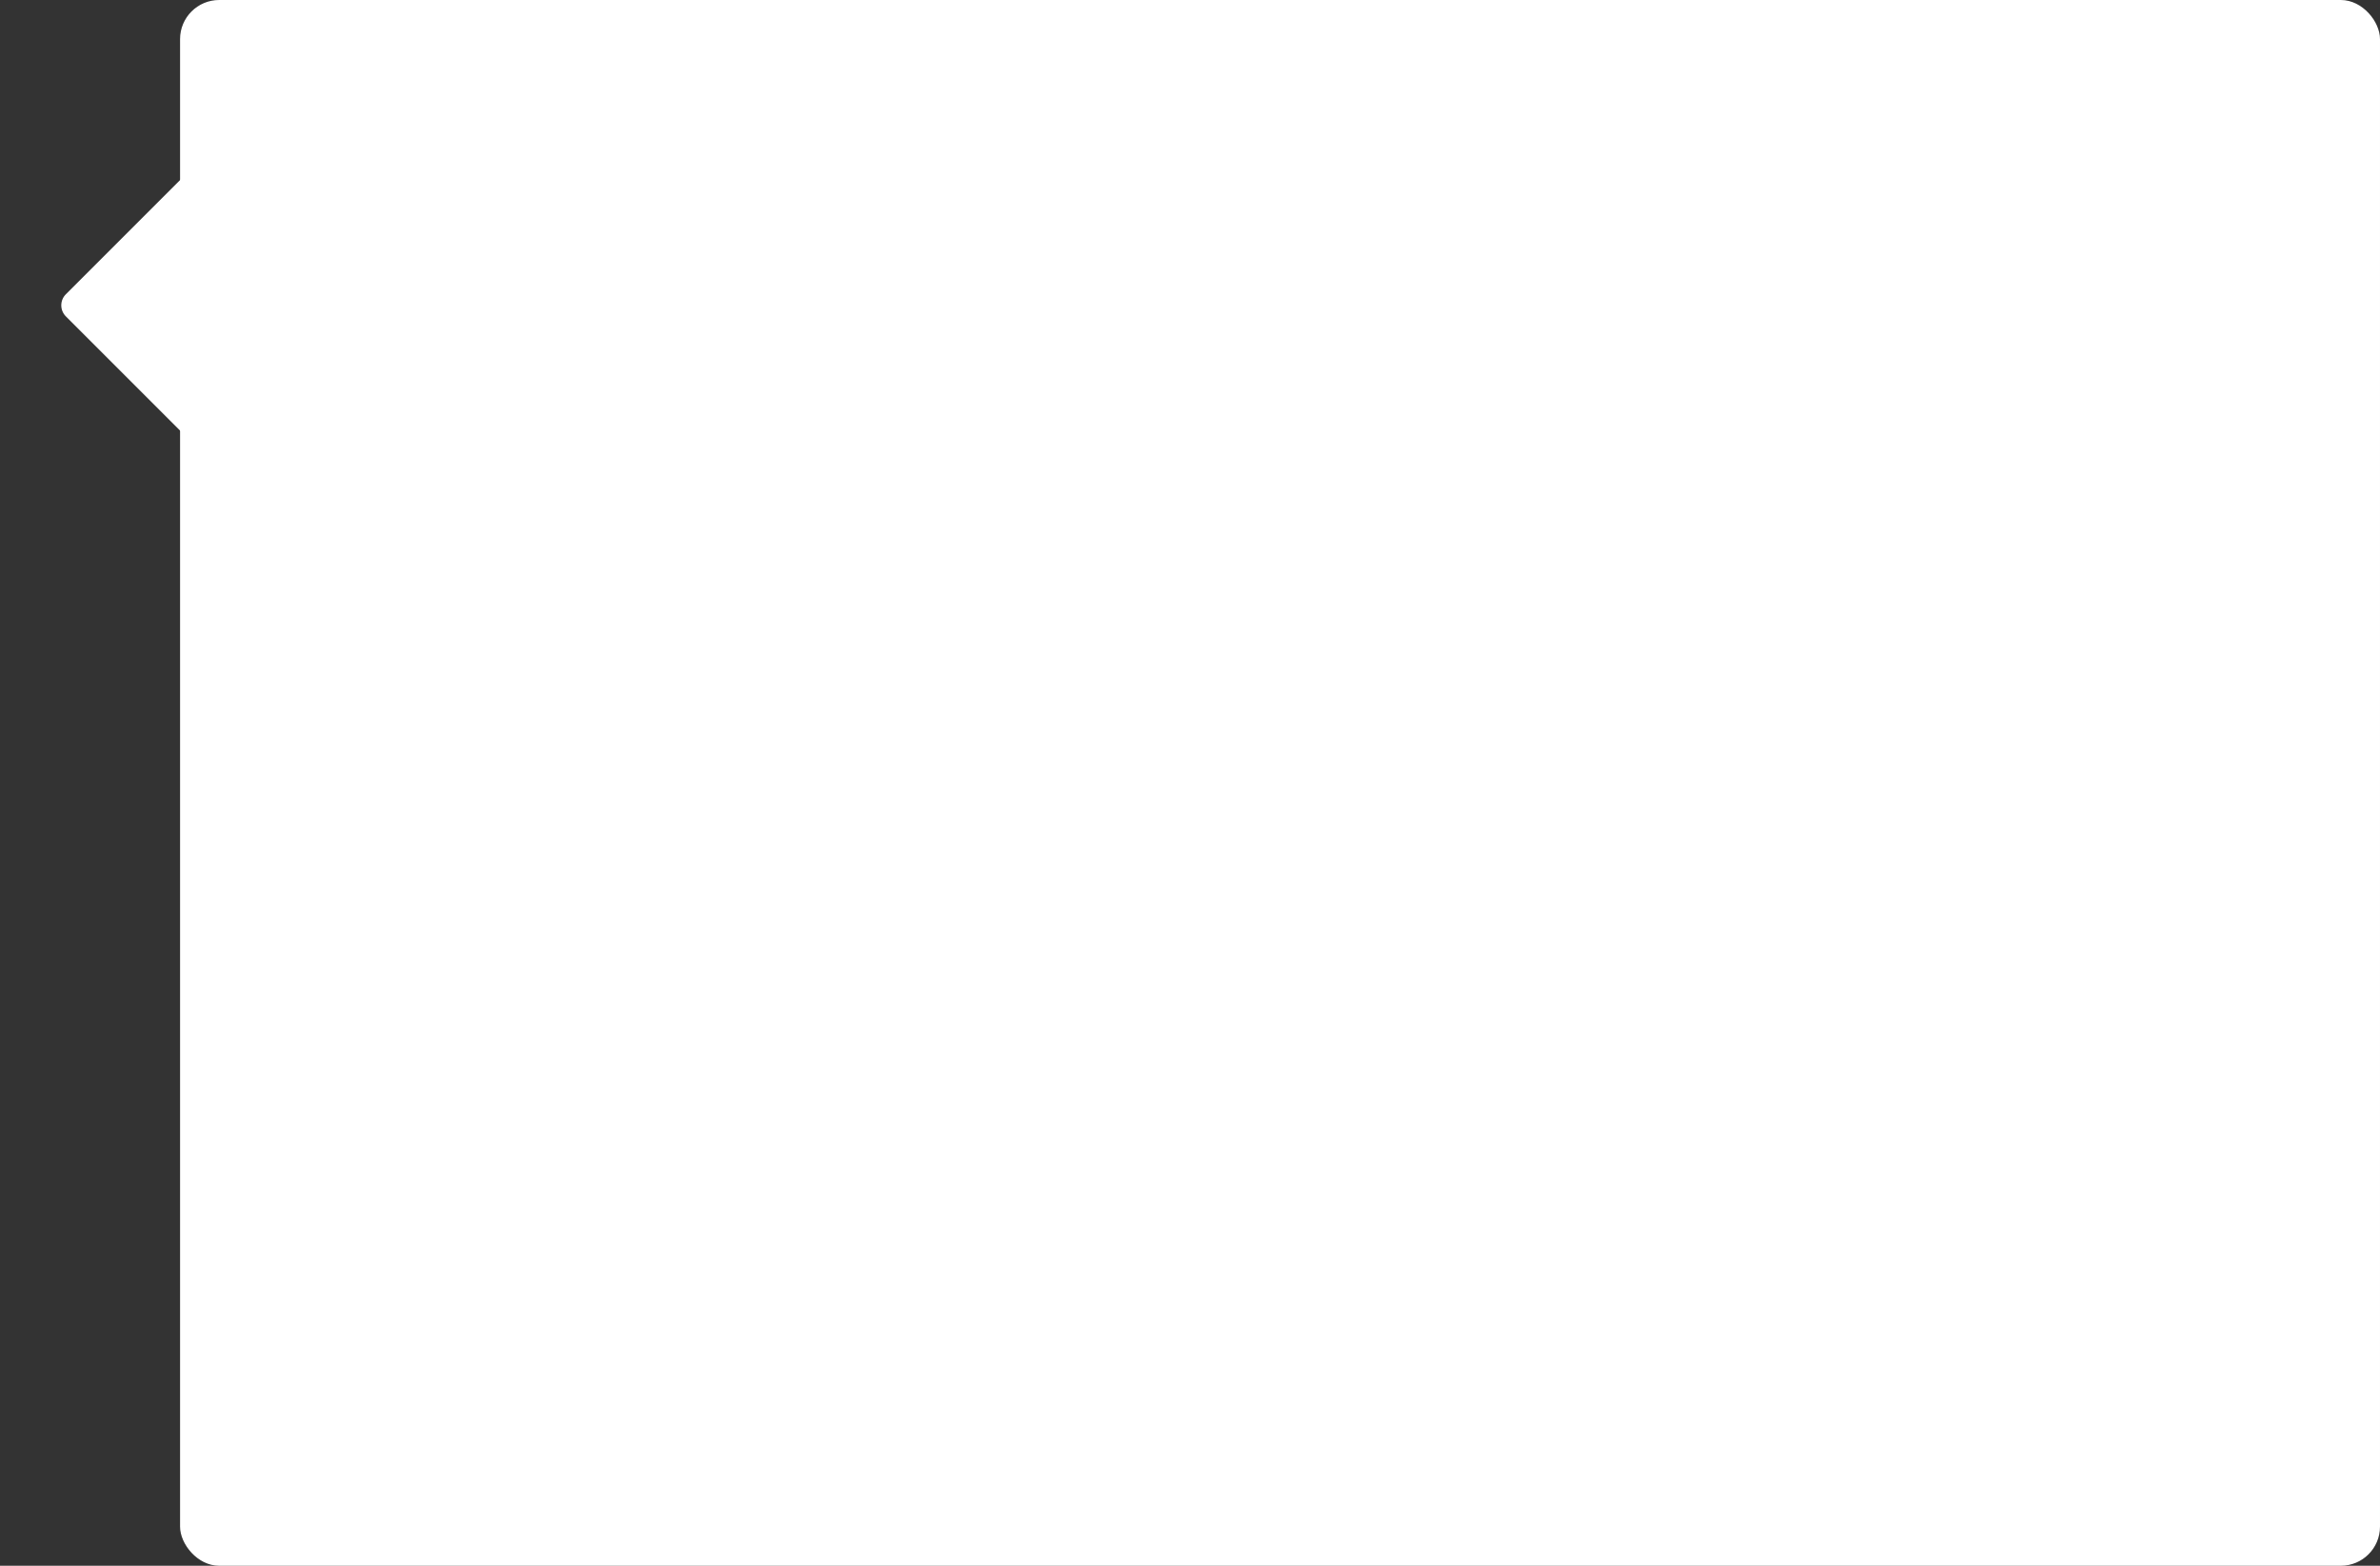 <svg width="304" height="200" viewBox="0 0 304 200" fill="none" xmlns="http://www.w3.org/2000/svg">
<rect x="0" y="0" width="304" height="200" fill="#333333" stroke="none"/>
<rect x="23" width="281" height="200" rx="5" fill="white"/>
<path d="M8.414 40.414C7.633 39.633 7.633 38.367 8.414 37.586L28.586 17.414C29.367 16.633 30.633 16.633 31.414 17.414L51.586 37.586C52.367 38.367 52.367 39.633 51.586 40.414L31.414 60.586C30.633 61.367 29.367 61.367 28.586 60.586L8.414 40.414Z" fill="white"/>
</svg>
